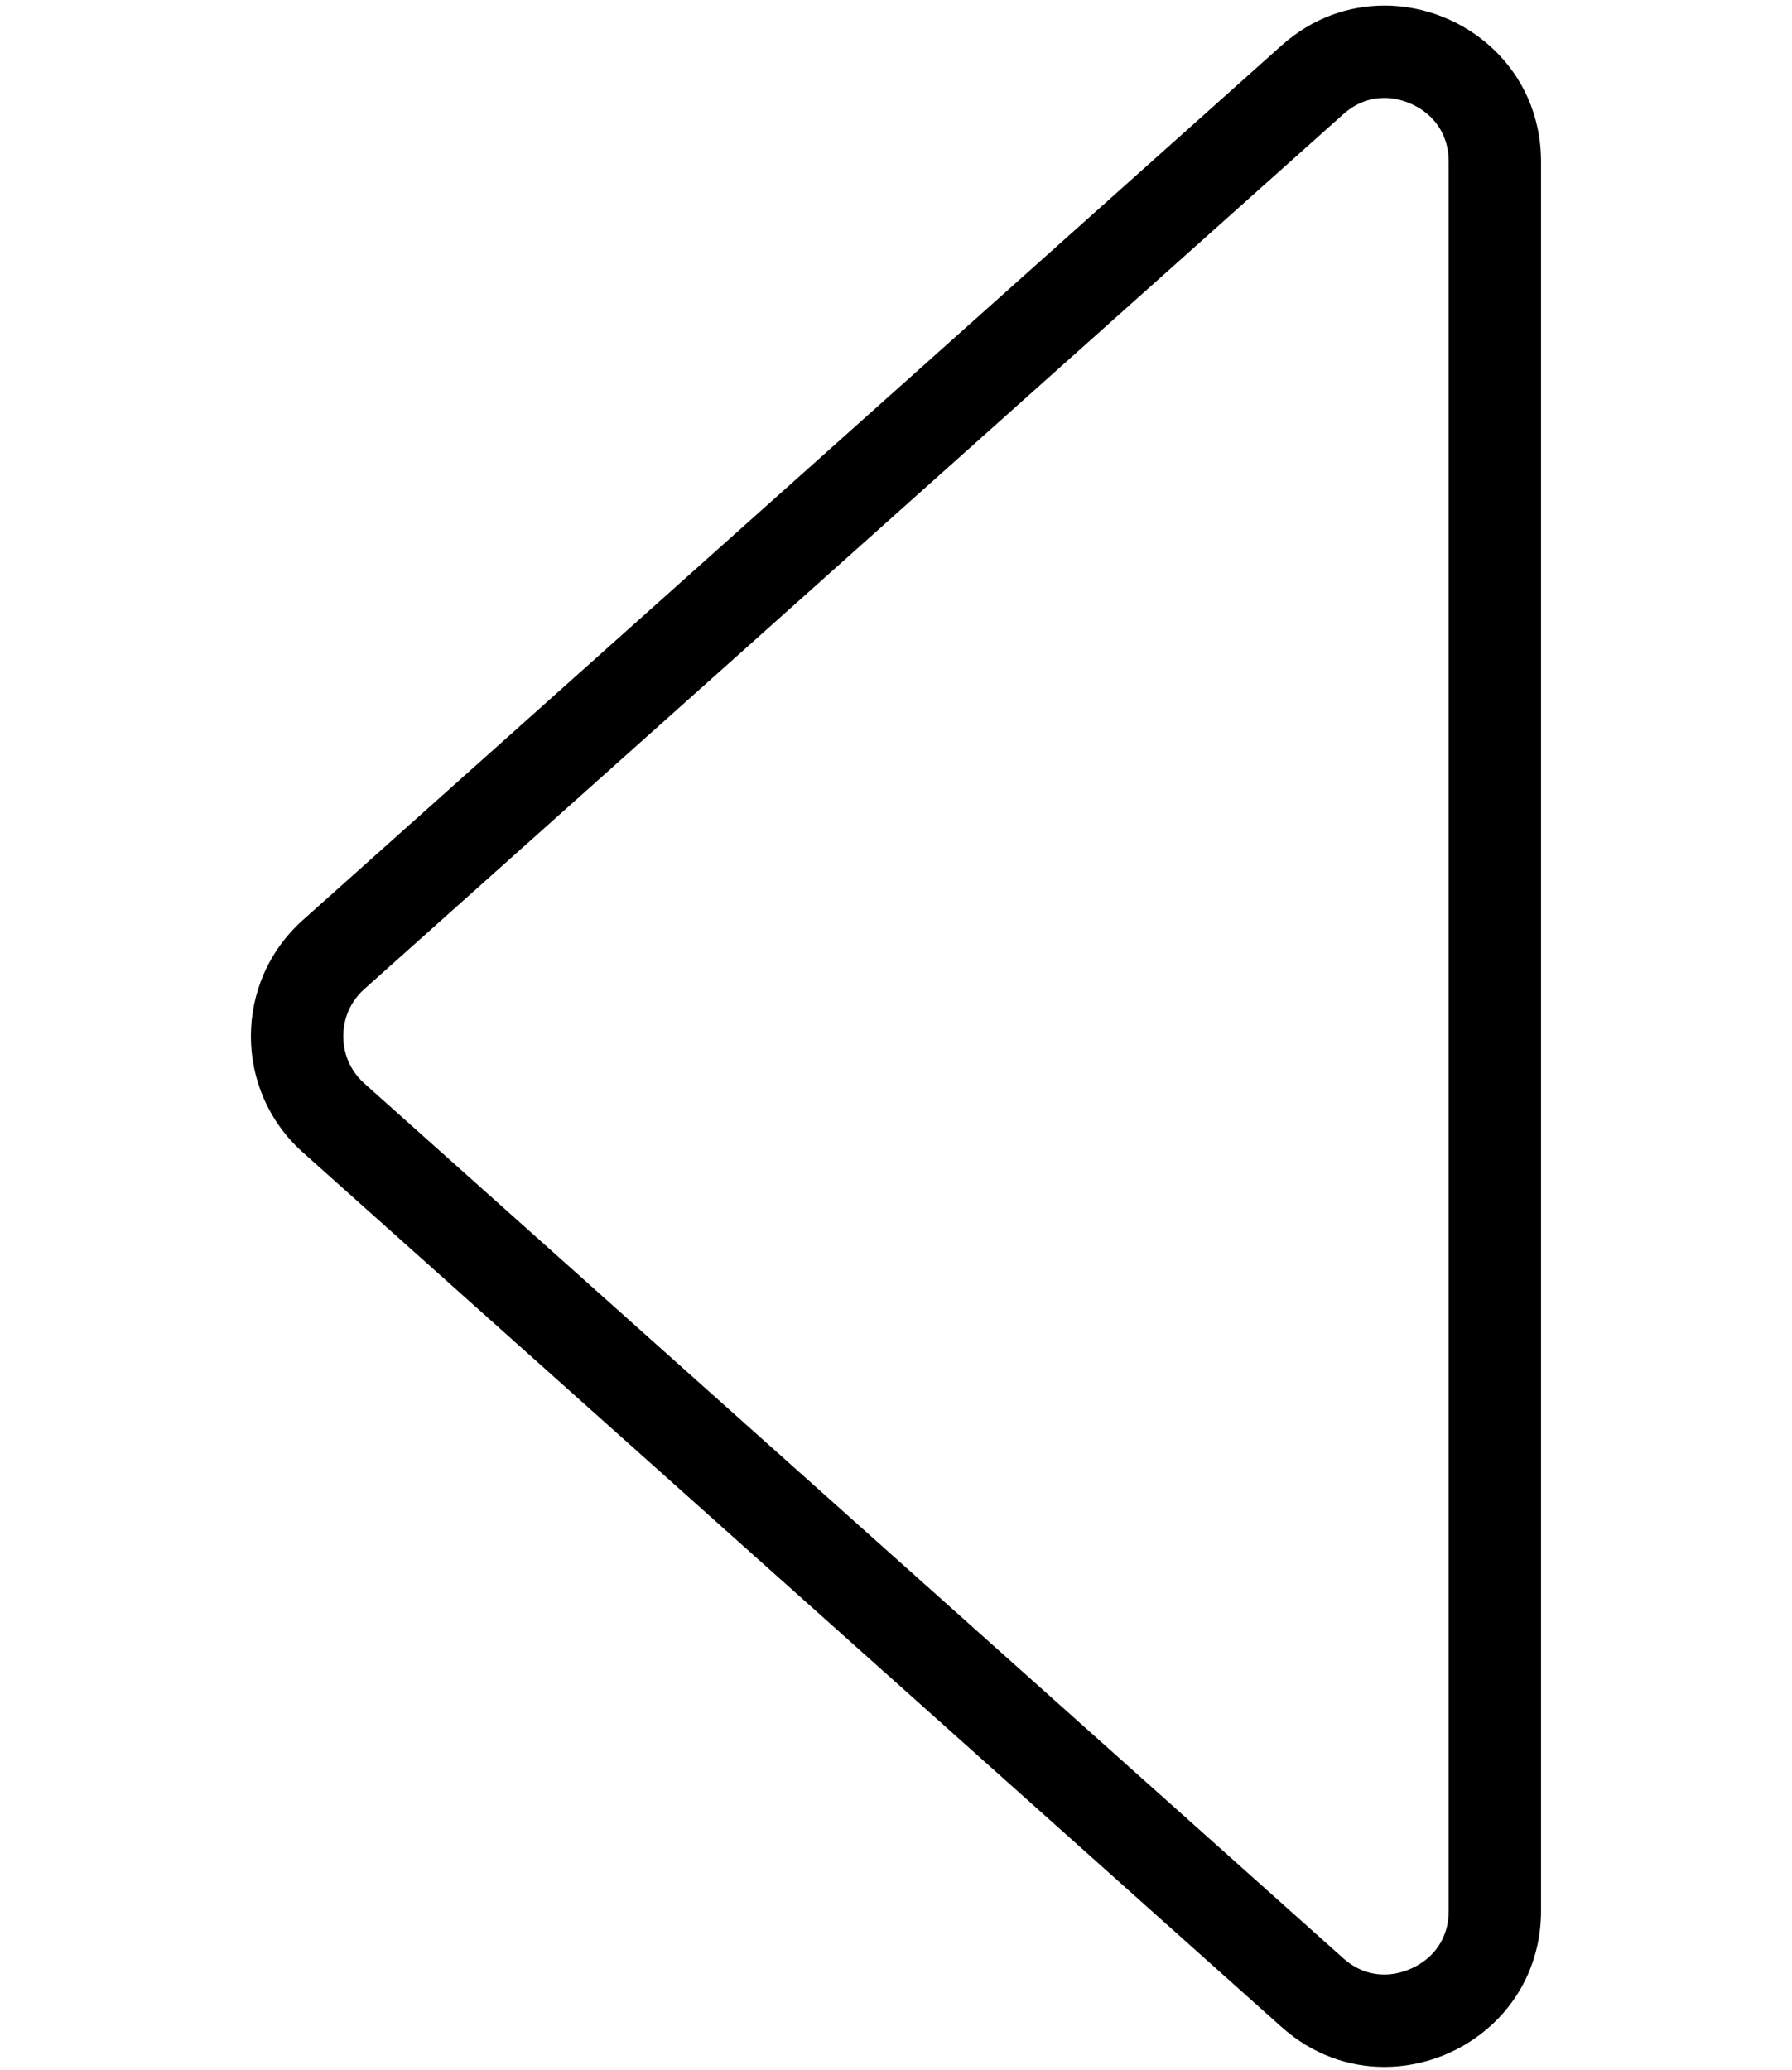 <?xml version="1.0" encoding="UTF-8"?>
<svg id="Layer_3" data-name="Layer 3" xmlns="http://www.w3.org/2000/svg" viewBox="0 0 737.24 851.39">
  <path d="M569.54,40.28c10.98,0,26.45,8.13,26.45,26.2V785.9c0,18.07-15.47,26.2-26.45,26.2-6.25,0-11.97-2.27-16.98-6.75L149.92,445.63c-7.57-6.77-8.7-15.09-8.7-19.44s1.13-12.68,8.7-19.44L552.56,47.04c5.02-4.48,10.73-6.75,16.98-6.75m0-38c-14.65,0-29.62,5.08-42.3,16.42L124.6,378.41c-28.51,25.48-28.51,70.09,0,95.56l402.64,359.71c12.68,11.33,27.65,16.42,42.3,16.42,33.03,0,64.45-25.85,64.45-64.2V66.48c0-38.35-31.43-64.2-64.45-64.2h0Z"/>
</svg>